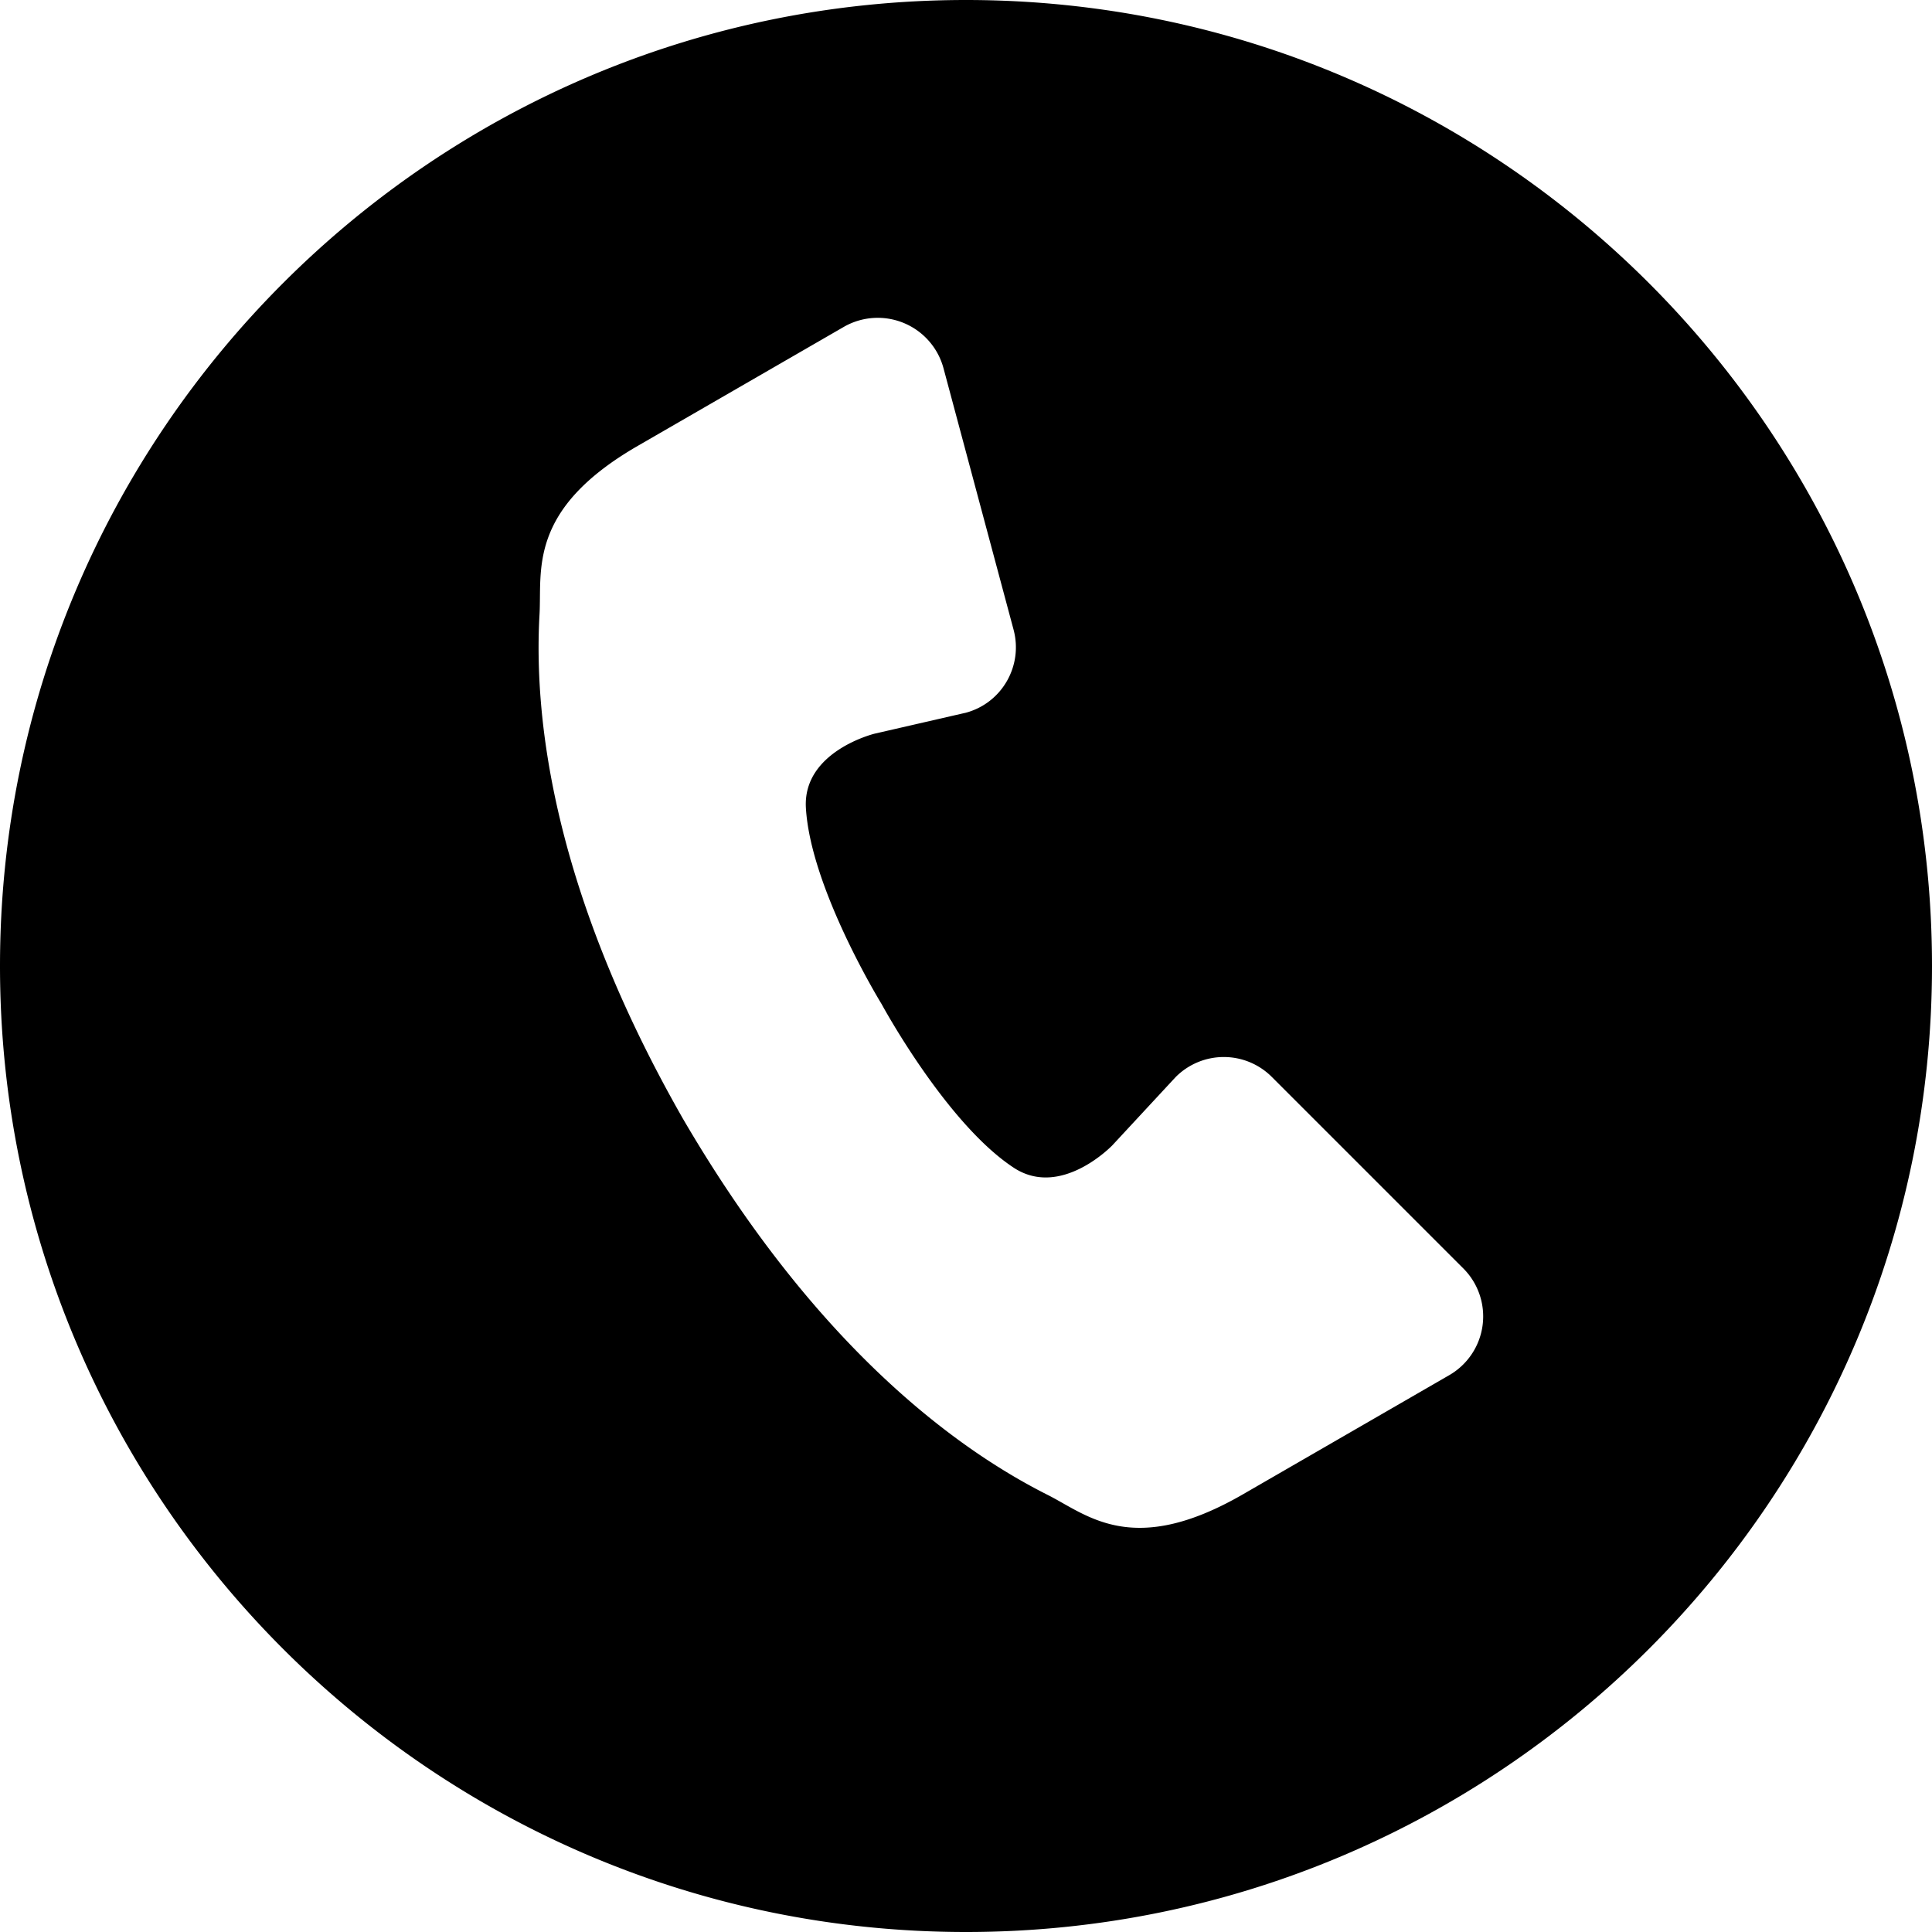 <svg xmlns="http://www.w3.org/2000/svg" width="16" height="16" viewBox="0 0 16 16">
  <path fill-rule="evenodd" d="M8 0c4.415 0 8 3.585 8 8s-3.585 8-8 8-8-3.585-8-8 3.585-8 8-8zM6.99 2.706a.564.564 0 0 1 .823.341l.581 2.168c.08.3-.097.608-.397.688l-.04.009-.714.164s-.595.145-.569.613c.038.669.627 1.626.627 1.626.001.002.535.989 1.095 1.356.392.257.816-.186.816-.186l.498-.537.028-.03a.562.562 0 0 1 .794 0l1.587 1.587a.562.562 0 0 1-.116.883l-1.709.987c-.914.528-1.289.171-1.616.006-.776-.39-1.931-1.246-3.022-3.116l.01-.006-.01.006C4.582 7.385 4.419 5.957 4.468 5.09c.021-.366-.101-.869.813-1.397l1.709-.987z"/>
</svg>

